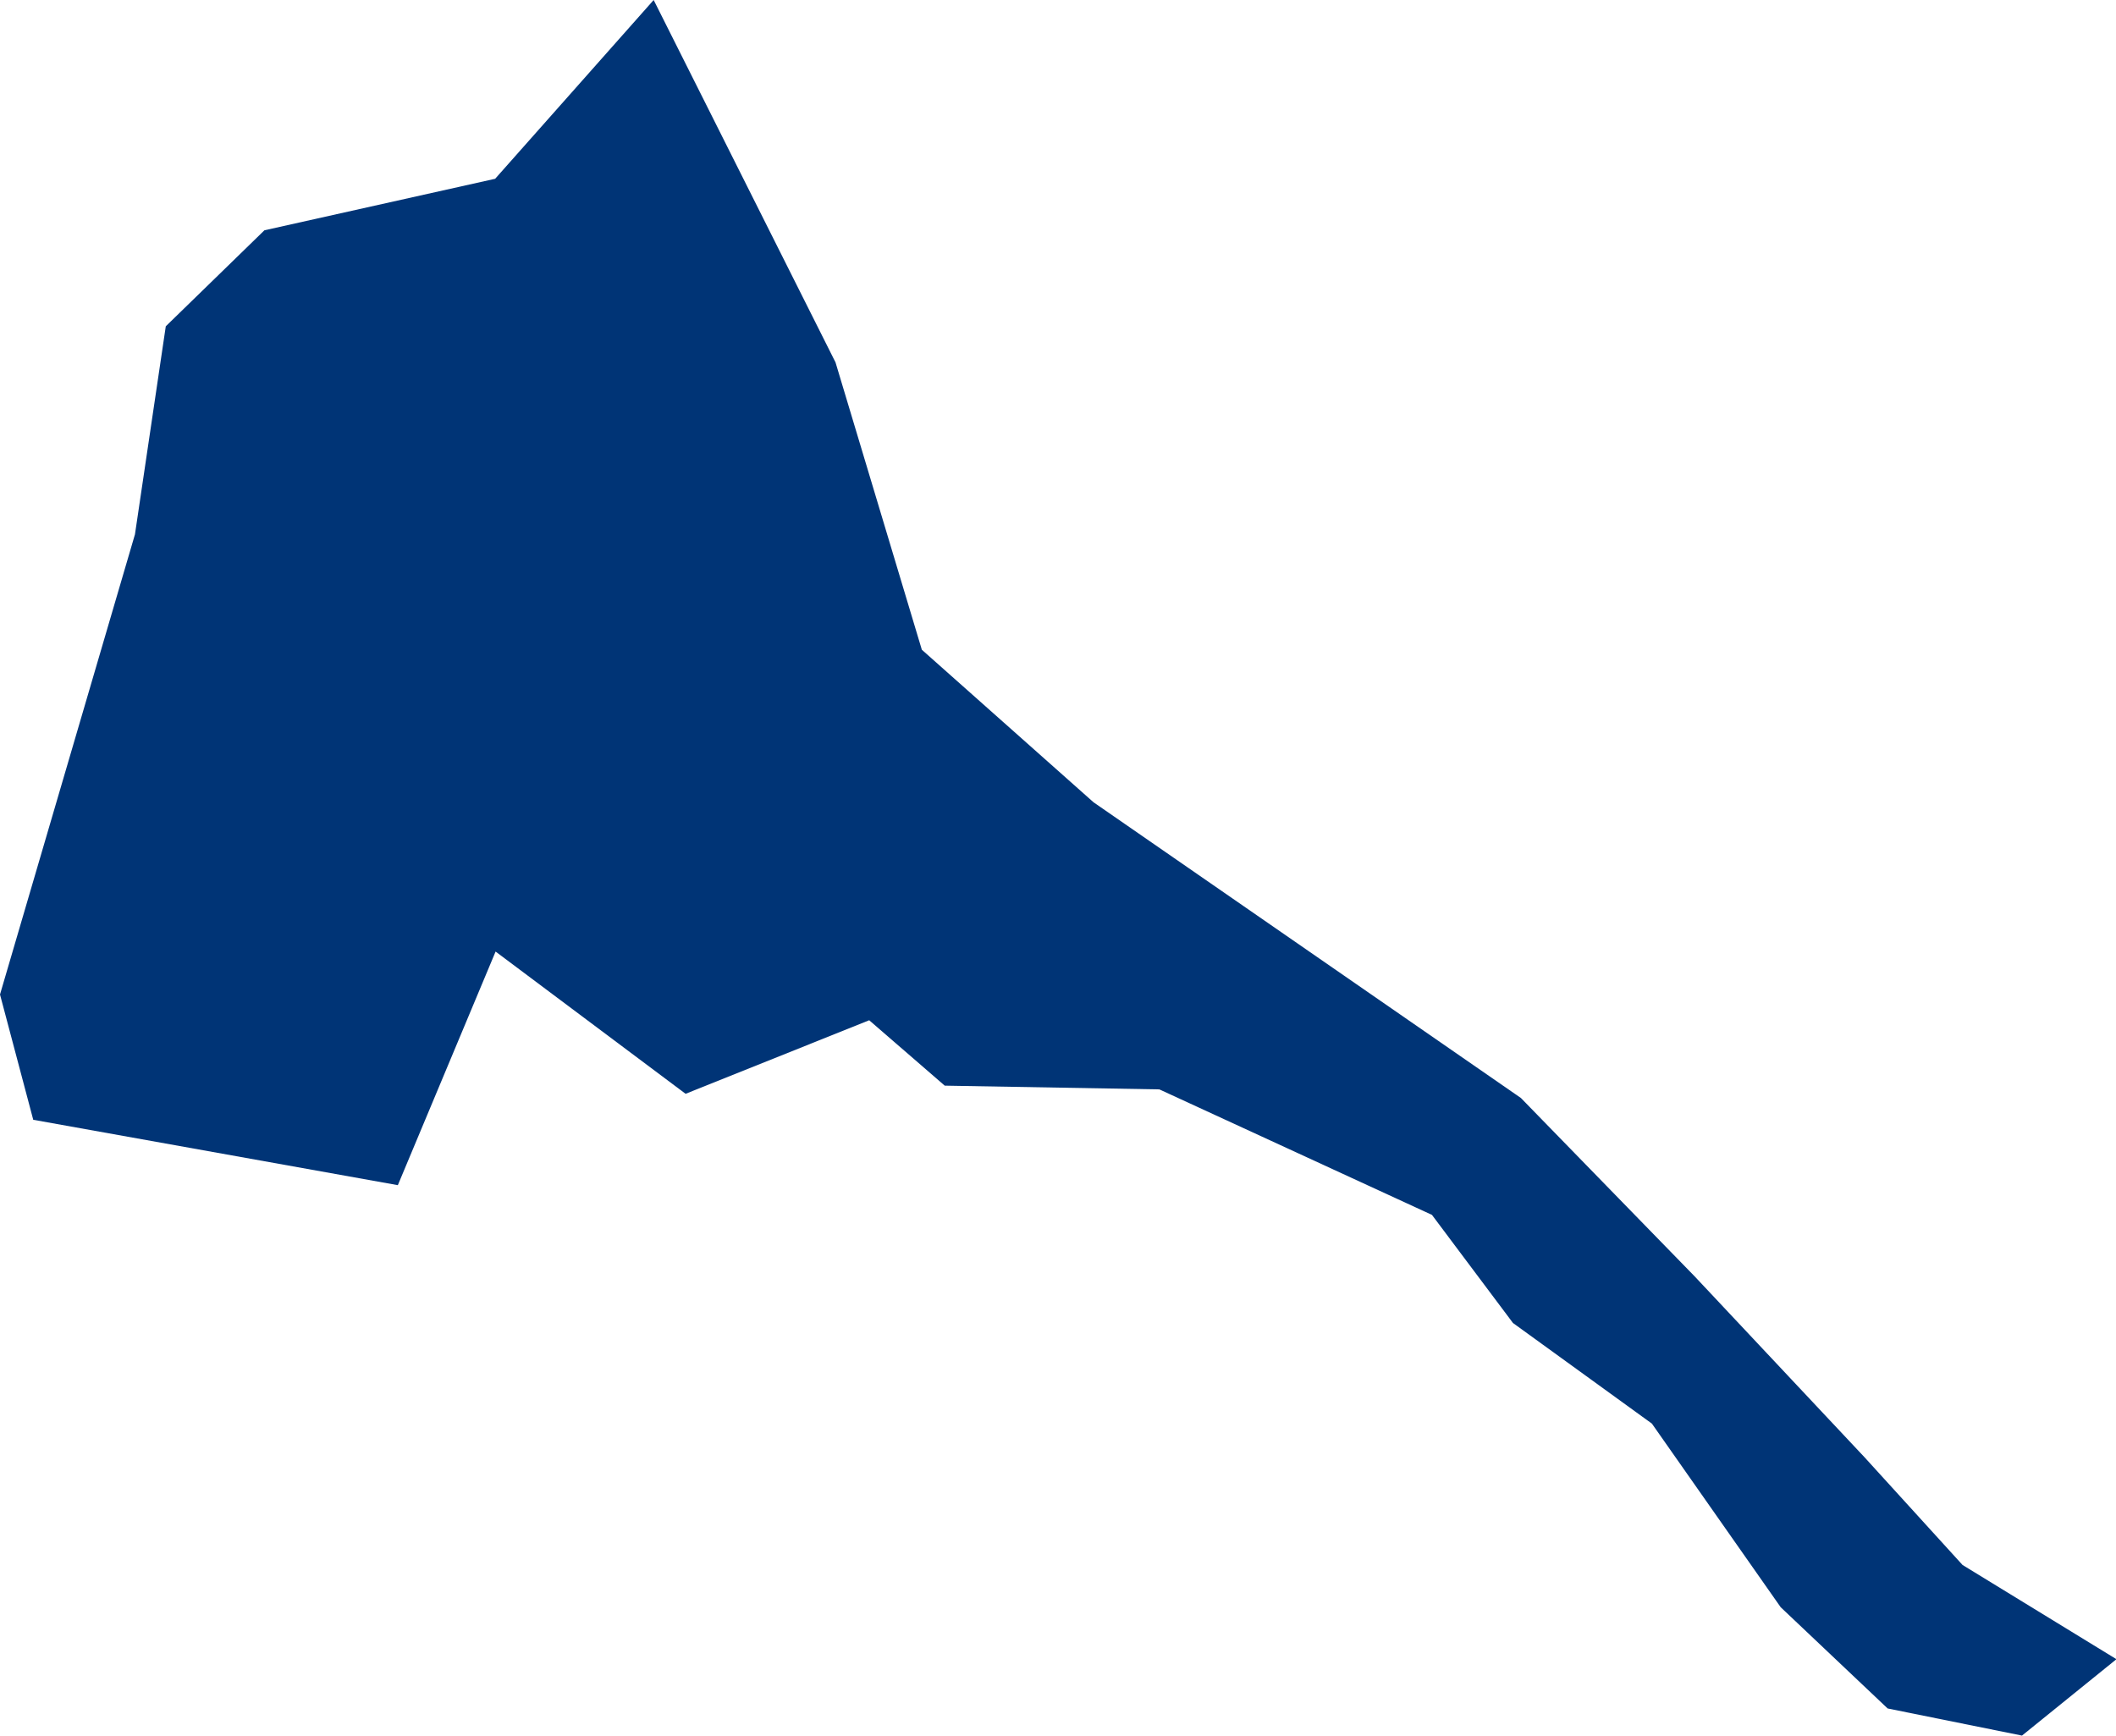 <?xml version="1.0" encoding="UTF-8" standalone="no"?>
<svg
   xmlns:dc="http://purl.org/dc/elements/1.1/"
   xmlns:cc="http://creativecommons.org/ns#"
   xmlns:rdf="http://www.w3.org/1999/02/22-rdf-syntax-ns#"
   xmlns:svg="http://www.w3.org/2000/svg"
   xmlns="http://www.w3.org/2000/svg"
   xmlns:sodipodi="http://sodipodi.sourceforge.net/DTD/sodipodi-0.dtd"
   xmlns:inkscape="http://www.inkscape.org/namespaces/inkscape"
   id="svg2"
   version="1.1"
   inkscape:version="0.91 r13725"
   sodipodi:docname="ERI.svg"
   width="9.611"
   height="7.883">
  <defs
     id="defs8" />
  <sodipodi:namedview
     pagecolor="#ffffff"
     bordercolor="#666666"
     borderopacity="1"
     objecttolerance="10"
     gridtolerance="10"
     guidetolerance="10"
     inkscape:pageopacity="0"
     inkscape:pageshadow="2"
     inkscape:window-width="480"
     inkscape:window-height="419"
     id="namedview6"
     showgrid="false"
     inkscape:zoom="2.36"
     inkscape:cx="-129.65965"
     inkscape:cy="60.285631"
     inkscape:window-x="0"
     inkscape:window-y="0"
     inkscape:window-maximized="0"
     inkscape:current-layer="svg2" />
  <path
     d="m 8.574,7.76 -0.486,-0.46 -0.585,-0.834 -0.631,-0.457 -0.368,-0.491 -1.238,-0.57 -0.975,-0.017 -0.343,-0.297 -0.834,0.334 -0.863,-0.646 -0.444,1.061 L 0.151,5.086 3.5391315e-6,4.517 0.613,2.427 l 0.14,-0.945 0.448,-0.436 1.048,-0.234 0.72,-0.812 0.826,1.646 0.392,1.305 0.78,0.693 1.941,1.343 0.79,0.811 0.771,0.821 0.445,0.489 0.699,0.428 -0.429,0.347 -0.609,-0.123 z"
     style="fill:#003476"
     id="path4"
     inkscape:connector-curvature="0" />
</svg>
